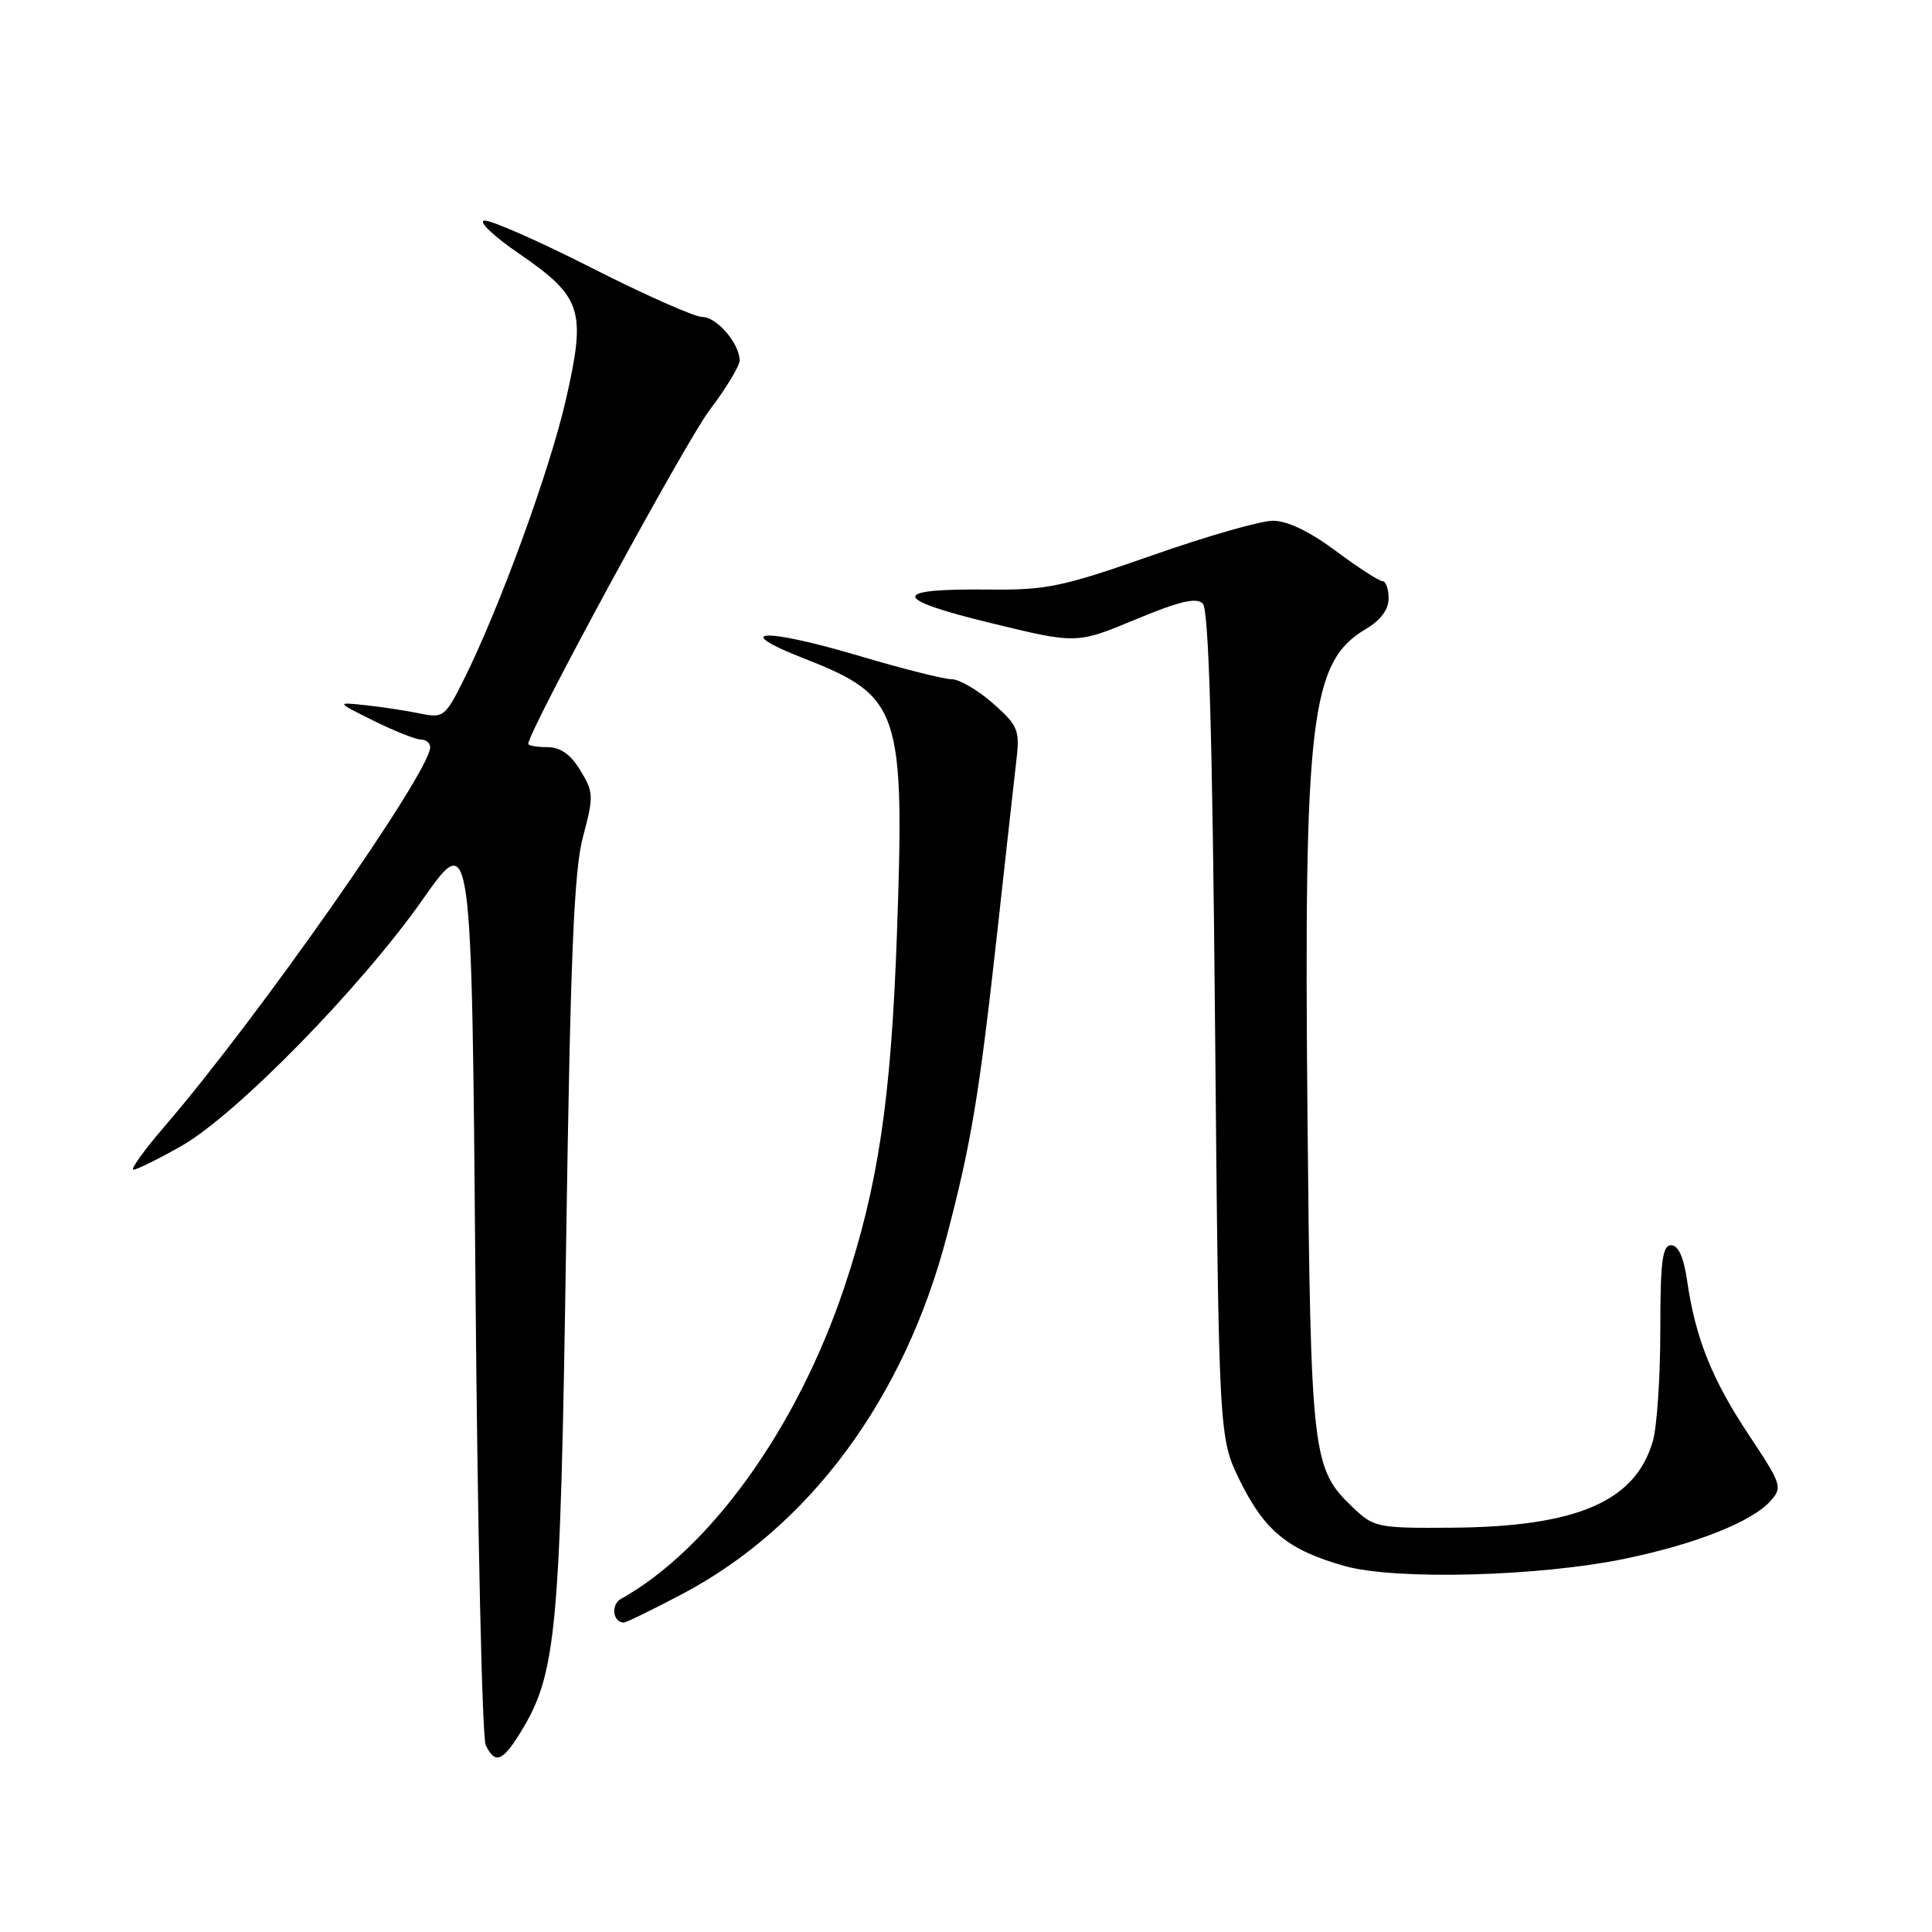 <?xml version="1.0" encoding="UTF-8" standalone="no"?>
<!DOCTYPE svg PUBLIC "-//W3C//DTD SVG 1.1//EN" "http://www.w3.org/Graphics/SVG/1.1/DTD/svg11.dtd" >
<svg xmlns="http://www.w3.org/2000/svg" xmlns:xlink="http://www.w3.org/1999/xlink" version="1.1" viewBox="0 0 256 256">
 <g >
 <path fill="currentColor"
d=" M 68.89 229.68 C 73.75 221.81 74.24 216.67 75.01 165.00 C 75.59 126.51 76.05 115.33 77.26 110.83 C 78.68 105.52 78.66 104.97 76.90 102.08 C 75.61 99.95 74.25 99.00 72.51 99.00 C 71.13 99.00 70.00 98.80 70.00 98.56 C 70.00 96.90 90.78 58.65 93.99 54.39 C 96.20 51.47 98.00 48.49 98.00 47.77 C 98.00 45.52 94.98 42.00 93.05 42.00 C 92.05 42.00 85.43 39.07 78.36 35.48 C 71.29 31.89 64.89 29.08 64.15 29.23 C 63.40 29.38 65.43 31.31 68.64 33.51 C 77.14 39.35 77.69 41.02 75.01 52.85 C 72.86 62.33 66.11 80.80 61.31 90.35 C 58.99 94.96 58.70 95.17 55.68 94.55 C 53.93 94.18 50.70 93.69 48.50 93.45 C 44.50 93.02 44.50 93.02 49.50 95.50 C 52.25 96.86 55.06 97.98 55.75 97.99 C 56.44 97.99 57.00 98.45 57.00 99.01 C 57.00 102.31 34.21 134.85 21.81 149.25 C 19.09 152.41 17.23 155.00 17.68 154.99 C 18.13 154.99 20.98 153.58 24.00 151.87 C 31.25 147.77 47.82 130.85 56.00 119.20 C 62.50 109.94 62.50 109.94 63.00 169.72 C 63.27 202.60 63.89 230.29 64.36 231.25 C 65.59 233.77 66.57 233.43 68.89 229.68 Z  M 90.28 211.28 C 107.20 202.39 119.80 185.39 125.45 163.82 C 128.73 151.31 129.74 145.18 132.18 123.19 C 133.31 112.91 134.45 102.67 134.71 100.43 C 135.13 96.74 134.83 96.06 131.55 93.18 C 129.56 91.43 127.10 90.00 126.10 90.00 C 125.09 90.00 119.64 88.63 113.99 86.95 C 101.20 83.15 96.58 83.36 106.61 87.28 C 119.29 92.25 119.90 94.08 118.84 124.00 C 118.06 145.71 116.36 157.14 111.90 170.50 C 105.67 189.15 94.16 205.22 82.27 211.87 C 80.91 212.63 81.21 215.00 82.66 215.00 C 82.96 215.00 86.39 213.33 90.28 211.28 Z  M 215.50 206.50 C 224.75 204.57 232.12 201.64 234.58 198.91 C 236.22 197.09 236.10 196.71 231.74 190.15 C 226.85 182.80 224.66 177.33 223.56 169.75 C 223.11 166.60 222.39 165.00 221.44 165.00 C 220.27 165.00 220.00 167.13 220.00 176.26 C 220.00 182.45 219.56 189.04 219.02 190.92 C 216.72 198.96 208.95 202.31 192.32 202.43 C 182.51 202.50 182.04 202.40 179.23 199.71 C 173.87 194.59 173.68 192.99 173.25 148.04 C 172.75 95.15 173.64 87.69 180.99 83.34 C 182.94 82.19 184.00 80.76 184.00 79.28 C 184.00 78.03 183.63 77.00 183.18 77.00 C 182.73 77.00 179.95 75.20 177.00 73.00 C 173.57 70.44 170.57 69.00 168.68 69.00 C 167.05 69.00 159.82 71.07 152.61 73.61 C 140.78 77.76 138.67 78.20 131.00 78.12 C 117.97 77.97 118.04 79.33 131.22 82.54 C 142.66 85.33 142.66 85.33 150.45 82.09 C 156.23 79.68 158.53 79.13 159.37 79.97 C 160.17 80.77 160.65 97.10 161.00 135.80 C 161.50 190.50 161.50 190.50 164.31 196.23 C 167.57 202.85 170.68 205.39 178.15 207.50 C 184.92 209.41 204.07 208.90 215.50 206.50 Z "/>
</g>
</svg>